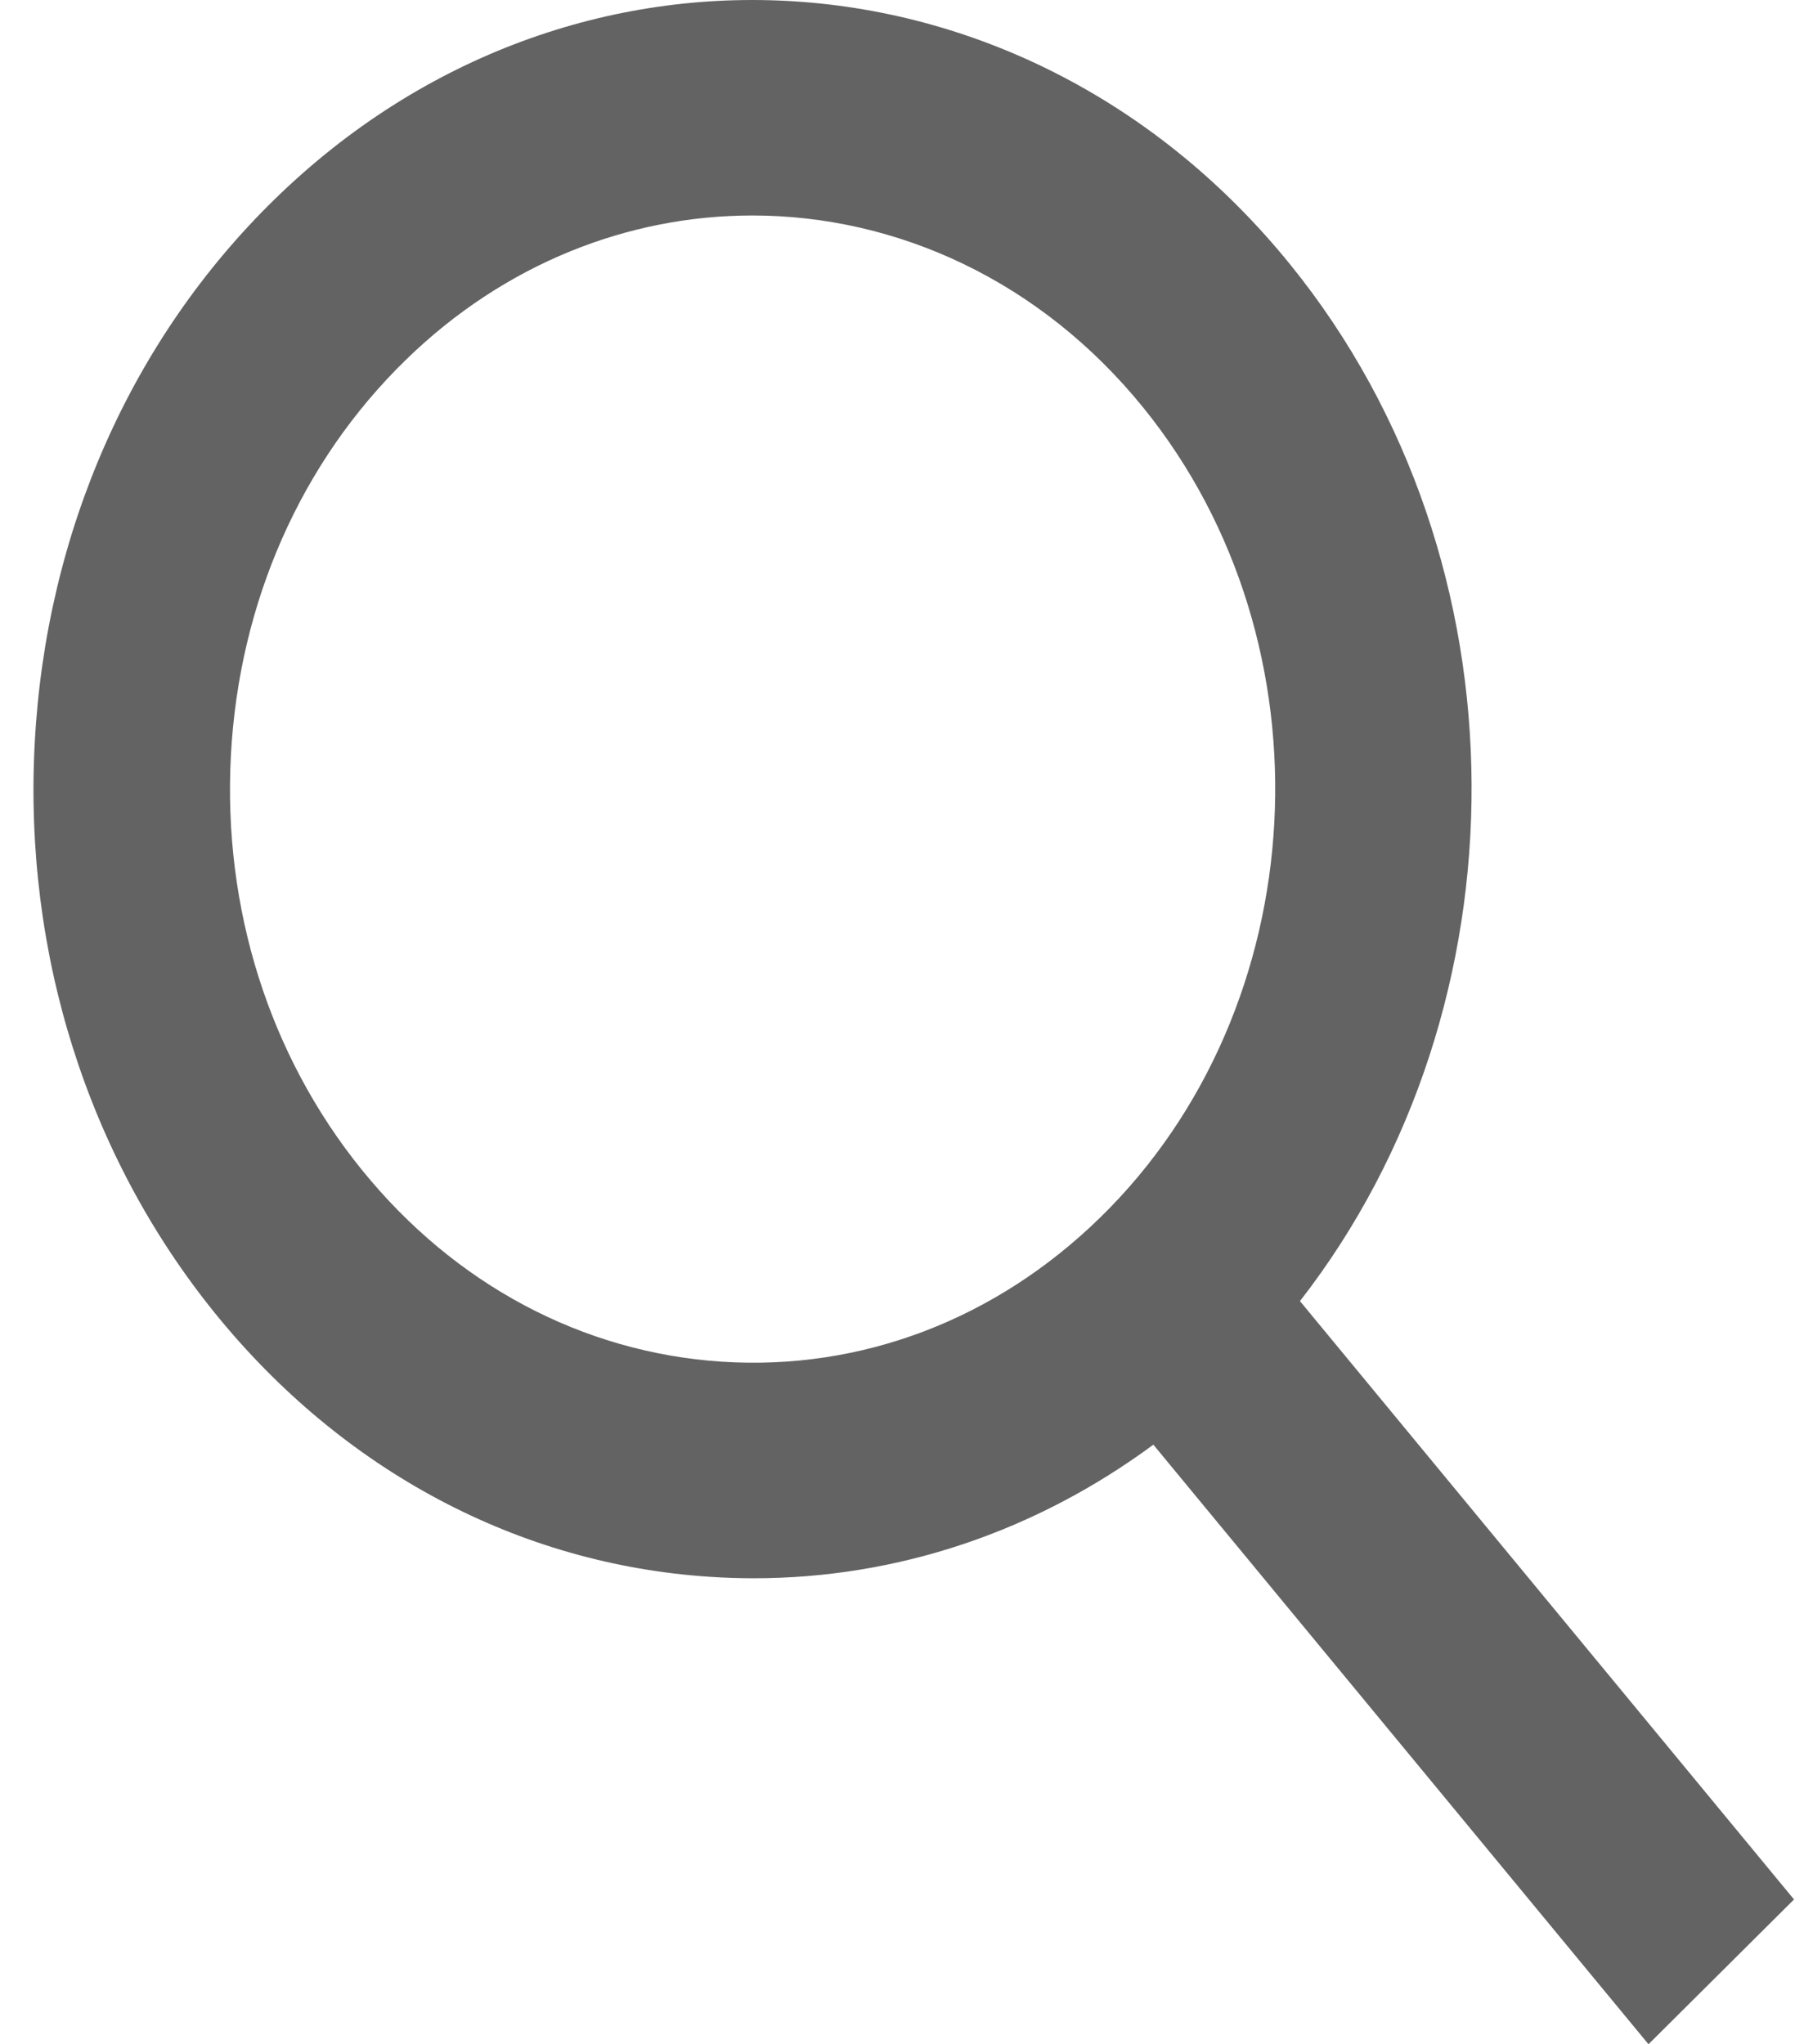 <?xml version="1.0" encoding="UTF-8"?>
<svg width="15px" height="17px" viewBox="0 0 15 17" version="1.1" xmlns="http://www.w3.org/2000/svg" xmlns:xlink="http://www.w3.org/1999/xlink">
    <g id="DISEÑO" stroke="none" stroke-width="1" fill="none" fill-rule="evenodd">
        <g id="header" transform="translate(-983, -93)" fill="#636363">
            <g id="HEADER_desk_2-Copy-3" transform="translate(30, 65)">
                <g id="Group-19" transform="translate(945, 21)">
                    <g id="Group-4" transform="translate(7.75, 7)">
                        <path d="M6.253,11.324 C5.094,11.248 4.031,10.682 3.26,9.73 C2.488,8.777 2.102,7.552 2.17,6.28 C2.238,5.008 2.754,3.841 3.622,2.995 C4.448,2.189 5.479,1.792 6.506,1.792 C7.706,1.792 8.901,2.333 9.758,3.392 C11.35,5.359 11.187,8.38 9.396,10.127 C8.528,10.974 7.413,11.399 6.253,11.324 M2.537,1.654 C1.343,2.818 0.633,4.424 0.539,6.174 C0.445,7.924 0.977,9.61 2.038,10.921 C3.099,12.231 4.562,13.01 6.156,13.113 C6.277,13.121 6.397,13.125 6.517,13.125 C7.71,13.125 8.858,12.739 9.84,12.014 L13.957,17 L15.167,15.796 L11.059,10.82 C12.966,8.369 12.984,4.677 10.979,2.201 C8.789,-0.504 5.002,-0.75 2.537,1.654 Z" id="Fill-1"></path>
                    </g>
                </g>
            </g>
        </g>
    </g>
</svg>